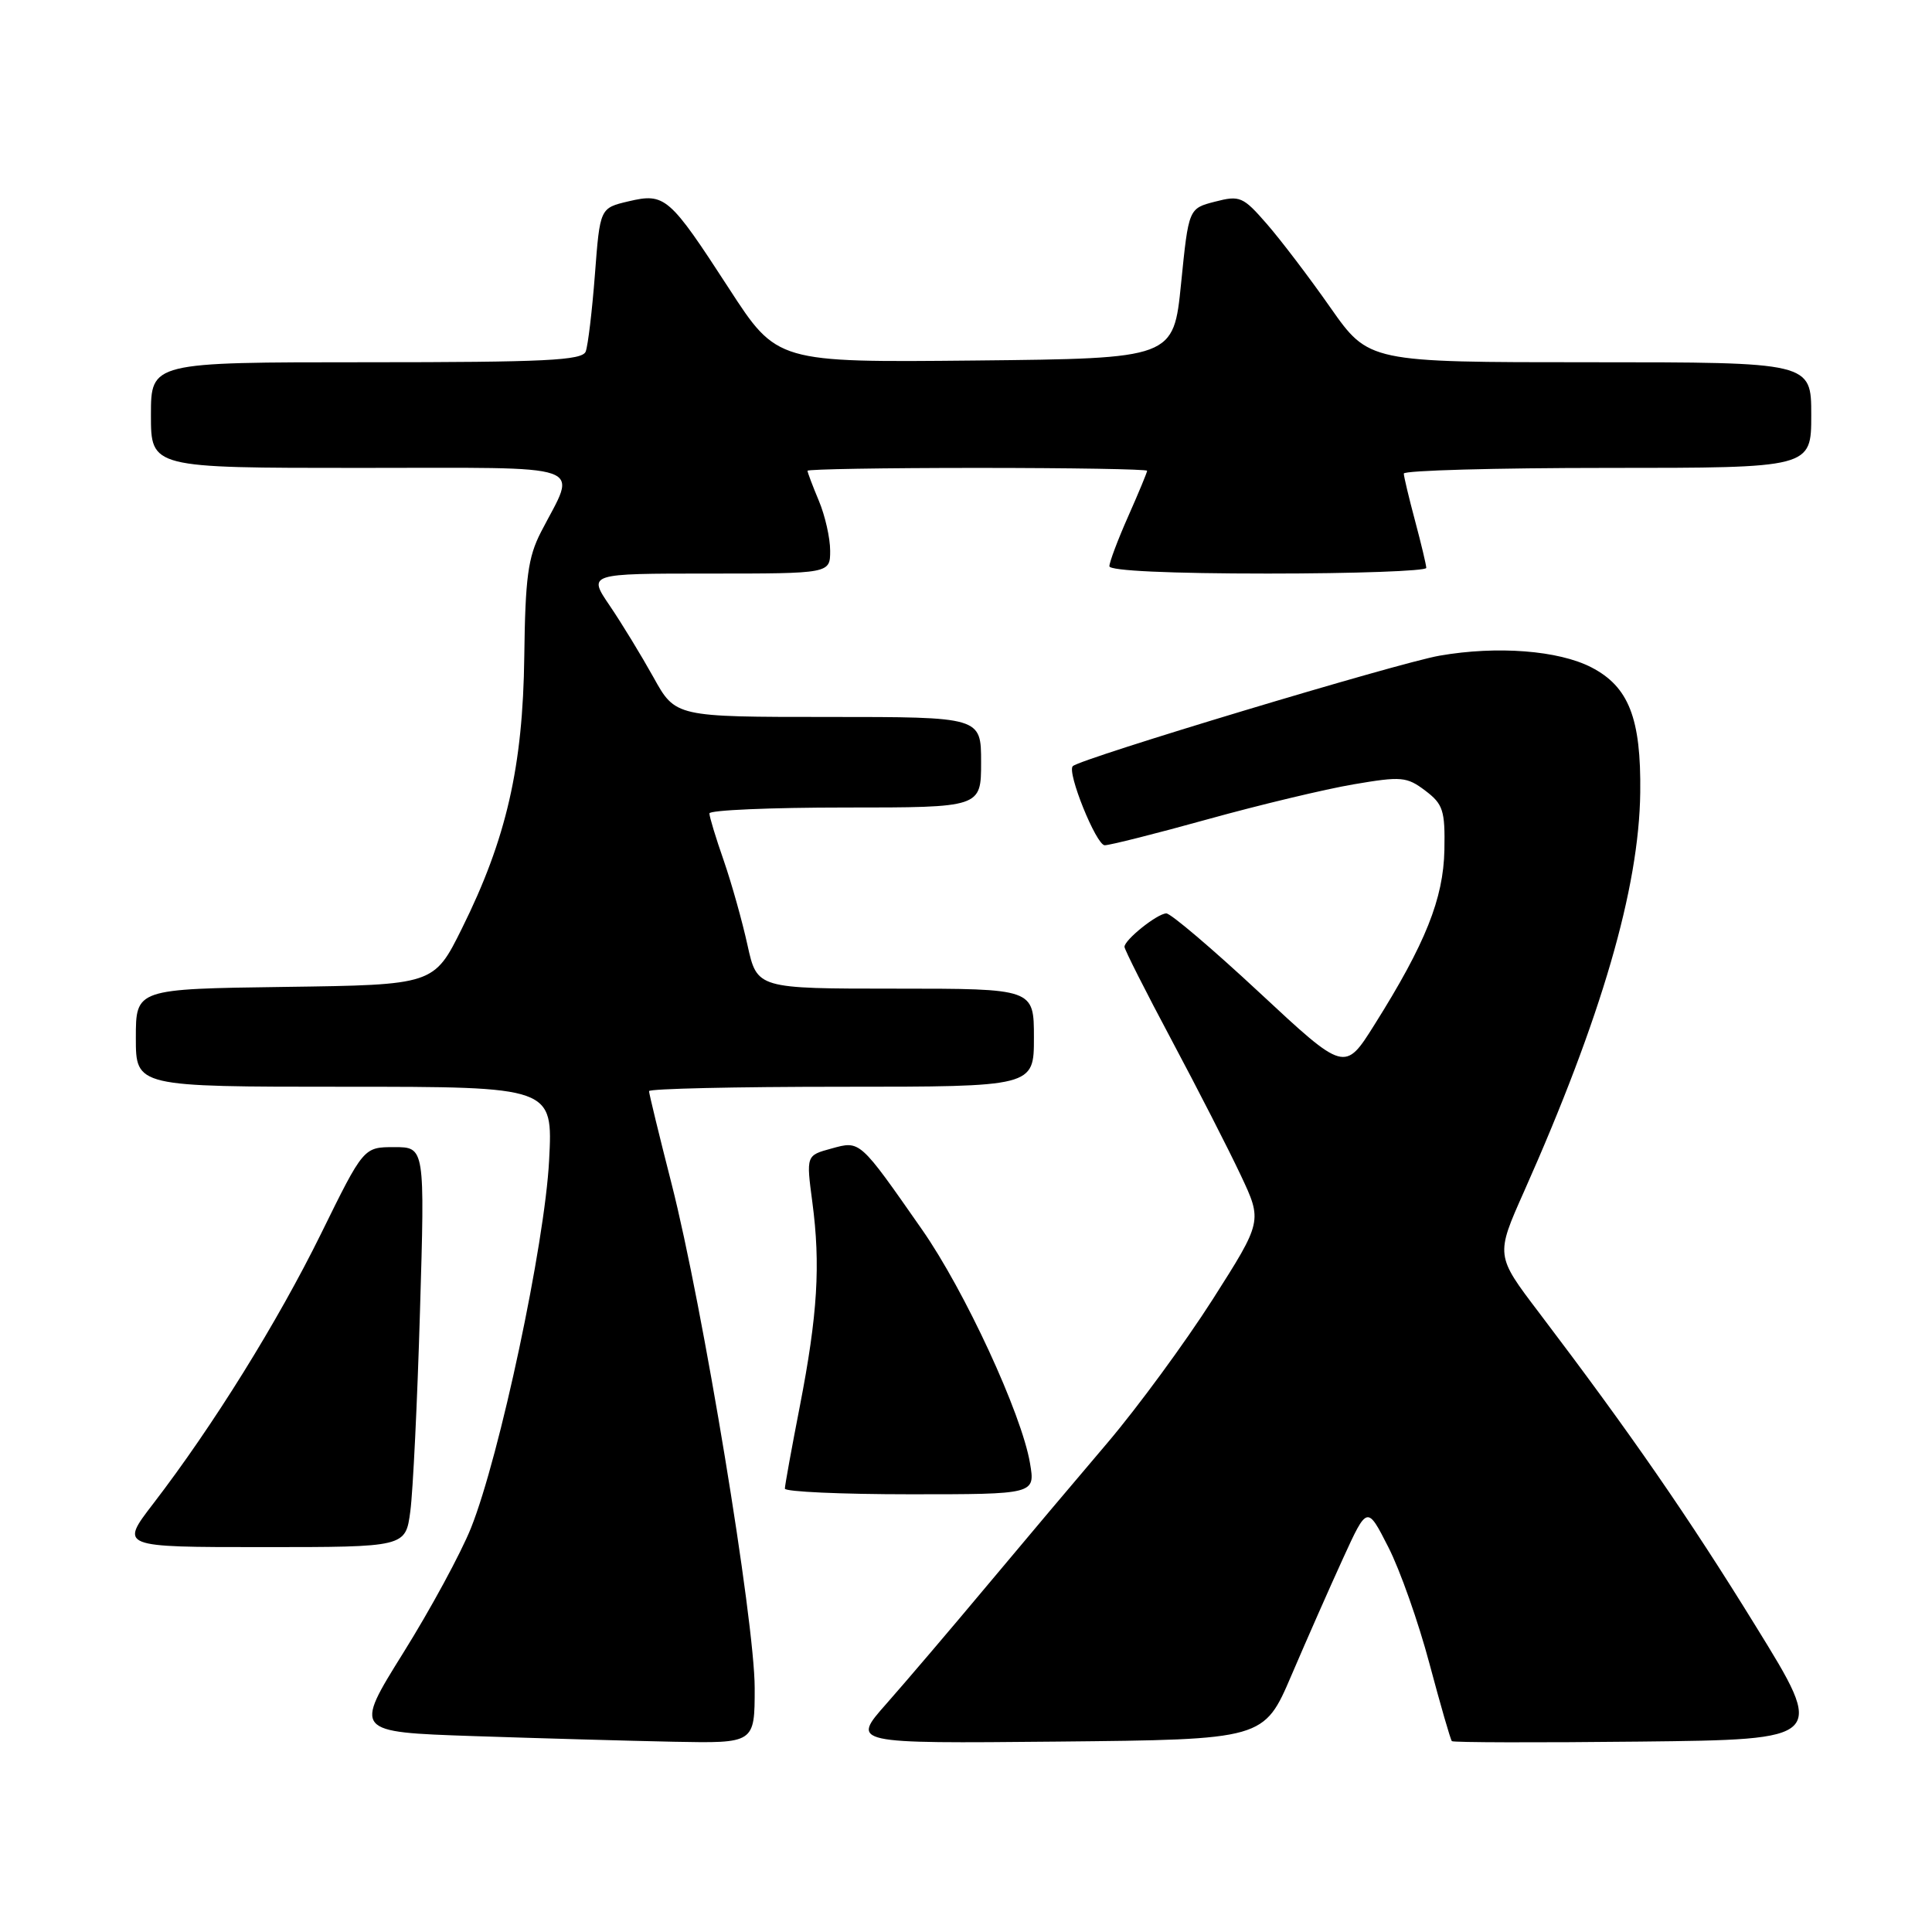 <?xml version="1.0" encoding="UTF-8" standalone="no"?>
<!DOCTYPE svg PUBLIC "-//W3C//DTD SVG 1.1//EN" "http://www.w3.org/Graphics/SVG/1.1/DTD/svg11.dtd" >
<svg xmlns="http://www.w3.org/2000/svg" xmlns:xlink="http://www.w3.org/1999/xlink" version="1.1" viewBox="0 0 256 256">
 <g >
 <path fill="currentColor"
d=" M 100.00 223.67 C 100.00 214.79 93.11 172.99 88.98 156.83 C 87.34 150.41 86.00 144.90 86.00 144.58 C 86.00 144.26 97.47 144.00 111.50 144.00 C 137.00 144.00 137.00 144.00 137.00 137.50 C 137.00 131.00 137.00 131.00 118.66 131.00 C 100.32 131.00 100.32 131.00 99.05 125.25 C 98.36 122.09 96.94 117.04 95.90 114.03 C 94.85 111.03 94.00 108.22 94.00 107.78 C 94.00 107.35 102.10 107.00 112.00 107.00 C 130.00 107.00 130.00 107.00 130.00 101.00 C 130.00 95.00 130.00 95.00 109.75 95.00 C 89.50 95.00 89.50 95.00 86.59 89.75 C 84.98 86.86 82.38 82.59 80.79 80.25 C 77.90 76.00 77.90 76.00 93.95 76.00 C 110.00 76.00 110.00 76.00 110.00 72.97 C 110.00 71.30 109.33 68.32 108.50 66.35 C 107.67 64.37 107.00 62.59 107.00 62.38 C 107.00 62.17 117.12 62.00 129.50 62.00 C 141.88 62.00 152.00 62.17 152.00 62.38 C 152.00 62.58 150.88 65.29 149.50 68.40 C 148.12 71.51 147.00 74.49 147.00 75.03 C 147.00 75.63 155.08 76.00 168.00 76.00 C 179.55 76.00 188.99 75.66 188.99 75.25 C 188.98 74.84 188.31 72.03 187.50 69.00 C 186.69 65.97 186.02 63.16 186.01 62.75 C 186.01 62.34 198.15 62.00 213.00 62.00 C 240.00 62.00 240.00 62.00 240.00 55.00 C 240.00 48.00 240.00 48.00 210.68 48.00 C 181.37 48.00 181.37 48.00 176.28 40.75 C 173.49 36.76 169.69 31.77 167.85 29.66 C 164.71 26.05 164.28 25.87 161.00 26.72 C 157.50 27.62 157.50 27.62 156.50 37.56 C 155.50 47.50 155.50 47.50 129.23 47.77 C 102.96 48.03 102.96 48.03 96.61 38.25 C 88.68 26.03 88.12 25.54 83.27 26.68 C 79.50 27.57 79.50 27.57 78.83 36.36 C 78.46 41.20 77.91 45.79 77.61 46.58 C 77.15 47.76 72.29 48.00 48.53 48.00 C 20.00 48.00 20.00 48.00 20.00 55.00 C 20.00 62.00 20.00 62.00 47.57 62.00 C 78.75 62.00 76.47 61.20 71.68 70.50 C 69.96 73.85 69.60 76.53 69.47 87.00 C 69.29 101.58 67.10 111.16 61.22 123.00 C 57.50 130.50 57.50 130.50 37.75 130.77 C 18.00 131.04 18.00 131.04 18.00 137.52 C 18.00 144.00 18.00 144.00 45.63 144.00 C 73.27 144.00 73.27 144.00 72.76 153.75 C 72.19 164.83 66.21 192.96 62.41 202.46 C 61.07 205.81 57.03 213.26 53.43 219.02 C 46.90 229.50 46.90 229.50 62.70 230.04 C 71.39 230.33 83.34 230.67 89.25 230.79 C 100.00 231.00 100.00 231.00 100.00 223.67 Z  M 171.13 221.97 C 173.14 217.28 176.21 210.31 177.97 206.47 C 181.16 199.50 181.16 199.50 183.96 205.00 C 185.51 208.03 187.96 214.98 189.41 220.44 C 190.87 225.91 192.20 230.53 192.38 230.71 C 192.56 230.89 203.78 230.92 217.31 230.77 C 241.92 230.50 241.92 230.50 232.66 215.50 C 223.74 201.03 216.07 189.94 203.92 173.92 C 198.17 166.35 198.17 166.35 201.94 157.89 C 212.20 134.84 217.19 117.69 217.34 105.00 C 217.46 95.18 215.82 90.99 210.87 88.43 C 206.51 86.18 198.39 85.55 190.75 86.88 C 185.21 87.85 143.18 100.51 142.15 101.52 C 141.34 102.31 145.26 112.00 146.38 112.00 C 147.06 112.00 153.21 110.45 160.05 108.55 C 166.90 106.65 175.58 104.57 179.35 103.93 C 185.68 102.85 186.40 102.91 188.85 104.76 C 191.22 106.55 191.49 107.39 191.39 112.63 C 191.26 119.08 188.89 125.02 182.13 135.77 C 178.19 142.05 178.19 142.05 166.88 131.52 C 160.67 125.74 155.11 121.01 154.54 121.03 C 153.32 121.07 149.00 124.53 149.00 125.46 C 149.00 125.82 151.81 131.38 155.25 137.83 C 158.69 144.28 162.80 152.31 164.39 155.69 C 167.28 161.82 167.28 161.82 160.66 172.22 C 157.01 177.93 150.76 186.45 146.77 191.15 C 142.77 195.85 135.58 204.37 130.79 210.10 C 126.01 215.82 120.00 222.87 117.44 225.77 C 112.79 231.03 112.79 231.03 140.13 230.77 C 167.48 230.50 167.48 230.50 171.13 221.97 Z  M 54.37 200.25 C 54.72 197.64 55.30 185.71 55.65 173.75 C 56.30 152.00 56.30 152.00 52.24 152.00 C 48.18 152.00 48.18 152.00 42.54 163.47 C 36.78 175.17 28.23 188.93 20.30 199.25 C 15.88 205.00 15.88 205.00 34.81 205.00 C 53.74 205.00 53.74 205.00 54.37 200.25 Z  M 136.48 193.88 C 135.38 187.35 127.83 171.02 122.17 162.92 C 113.85 151.00 114.00 151.13 110.16 152.19 C 106.82 153.10 106.82 153.10 107.64 159.30 C 108.74 167.60 108.34 174.19 105.98 186.34 C 104.89 191.93 104.00 196.84 104.00 197.25 C 104.00 197.66 111.46 198.00 120.59 198.00 C 137.18 198.00 137.18 198.00 136.48 193.88 Z "/>
</g>
</svg>